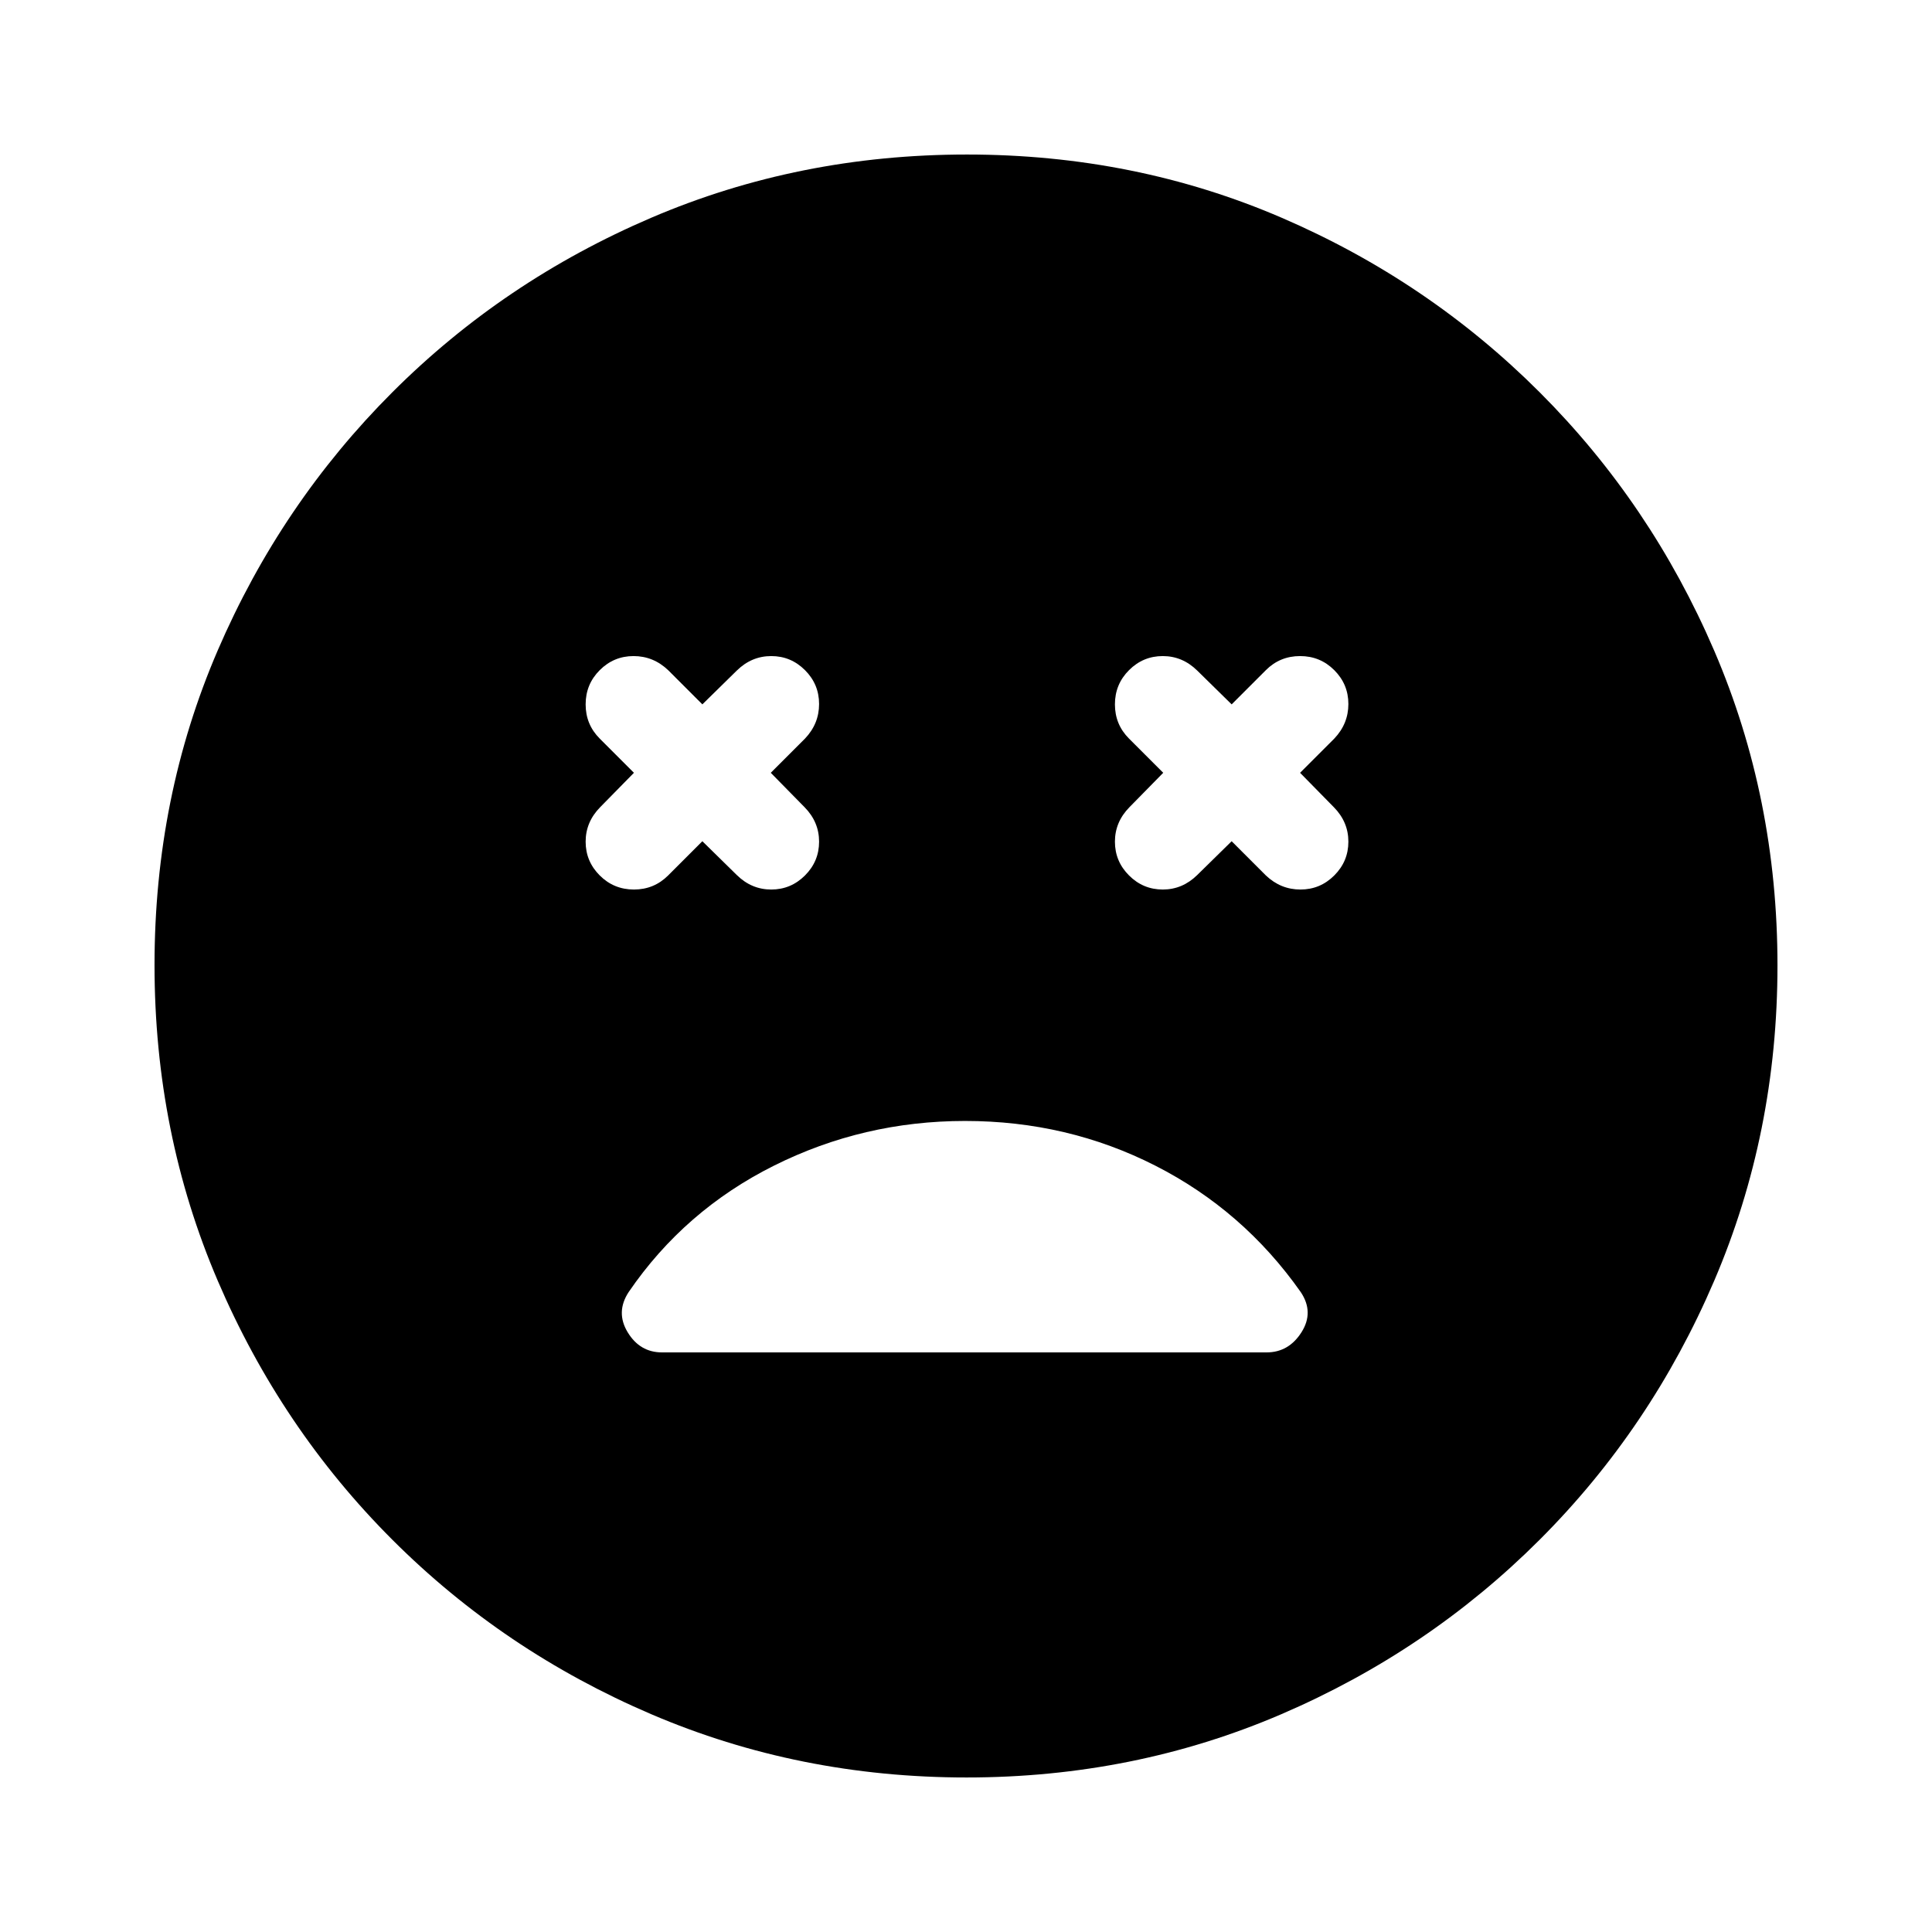 <svg xmlns="http://www.w3.org/2000/svg" height="20" viewBox="0 -960 960 960" width="20"><path d="m349-542 17.111 16.8q7.333 7.2 17.111 7.2T400-525q7-7 7-16.778 0-9.778-7.2-17.111L383-576l17-17q7-7.364 7-17.182Q407-620 400-627q-7-7-16.778-7-9.778 0-17.111 7.2L349-610l-17-17q-7.364-7-17.182-7Q305-634 298-627q-7 7-7 17t7 17l17 17-16.8 17.111q-7.2 7.333-7.2 17.111T298-525q7 7 17 7t17-7l17-17Zm263 0 17 17q7.364 7 17.182 7Q656-518 663-525q7-7 7-16.778 0-9.778-7.2-17.111L646-576l17-17q7-7.364 7-17.182Q670-620 663-627q-7-7-17-7t-17 7l-17 17-17.111-16.8q-7.333-7.2-17.111-7.2T561-627q-7 7-7 17t7 17l17 17-16.8 17.111q-7.2 7.333-7.2 17.111T561-525q7 7 16.778 7 9.778 0 17.111-7.2L612-542ZM480.276-76.782q-83.233 0-156.624-31.413-73.392-31.413-128.718-86.739-55.326-55.326-86.739-128.676-31.413-73.35-31.413-156.848 0-83.499 31.413-156.39 31.413-72.892 86.739-128.218 55.326-55.326 128.676-86.739 73.35-31.413 156.848-31.413 83.499 0 156.39 31.413 72.892 31.413 128.218 86.739 55.326 55.326 86.739 128.442 31.413 73.116 31.413 156.348 0 83.233-31.413 156.624-31.413 73.392-86.739 128.718-55.326 55.326-128.442 86.739-73.116 31.413-156.348 31.413ZM479.557-403q-50.557 0-94.992 22.217Q340.13-358.565 312.391-318q-6.565 10-.5 20 6.066 10 17.066 10h300.391q11 0 17.347-10 6.348-10-.384-20-28.572-40.565-72.224-62.783Q530.435-403 479.557-403Z"/></svg>